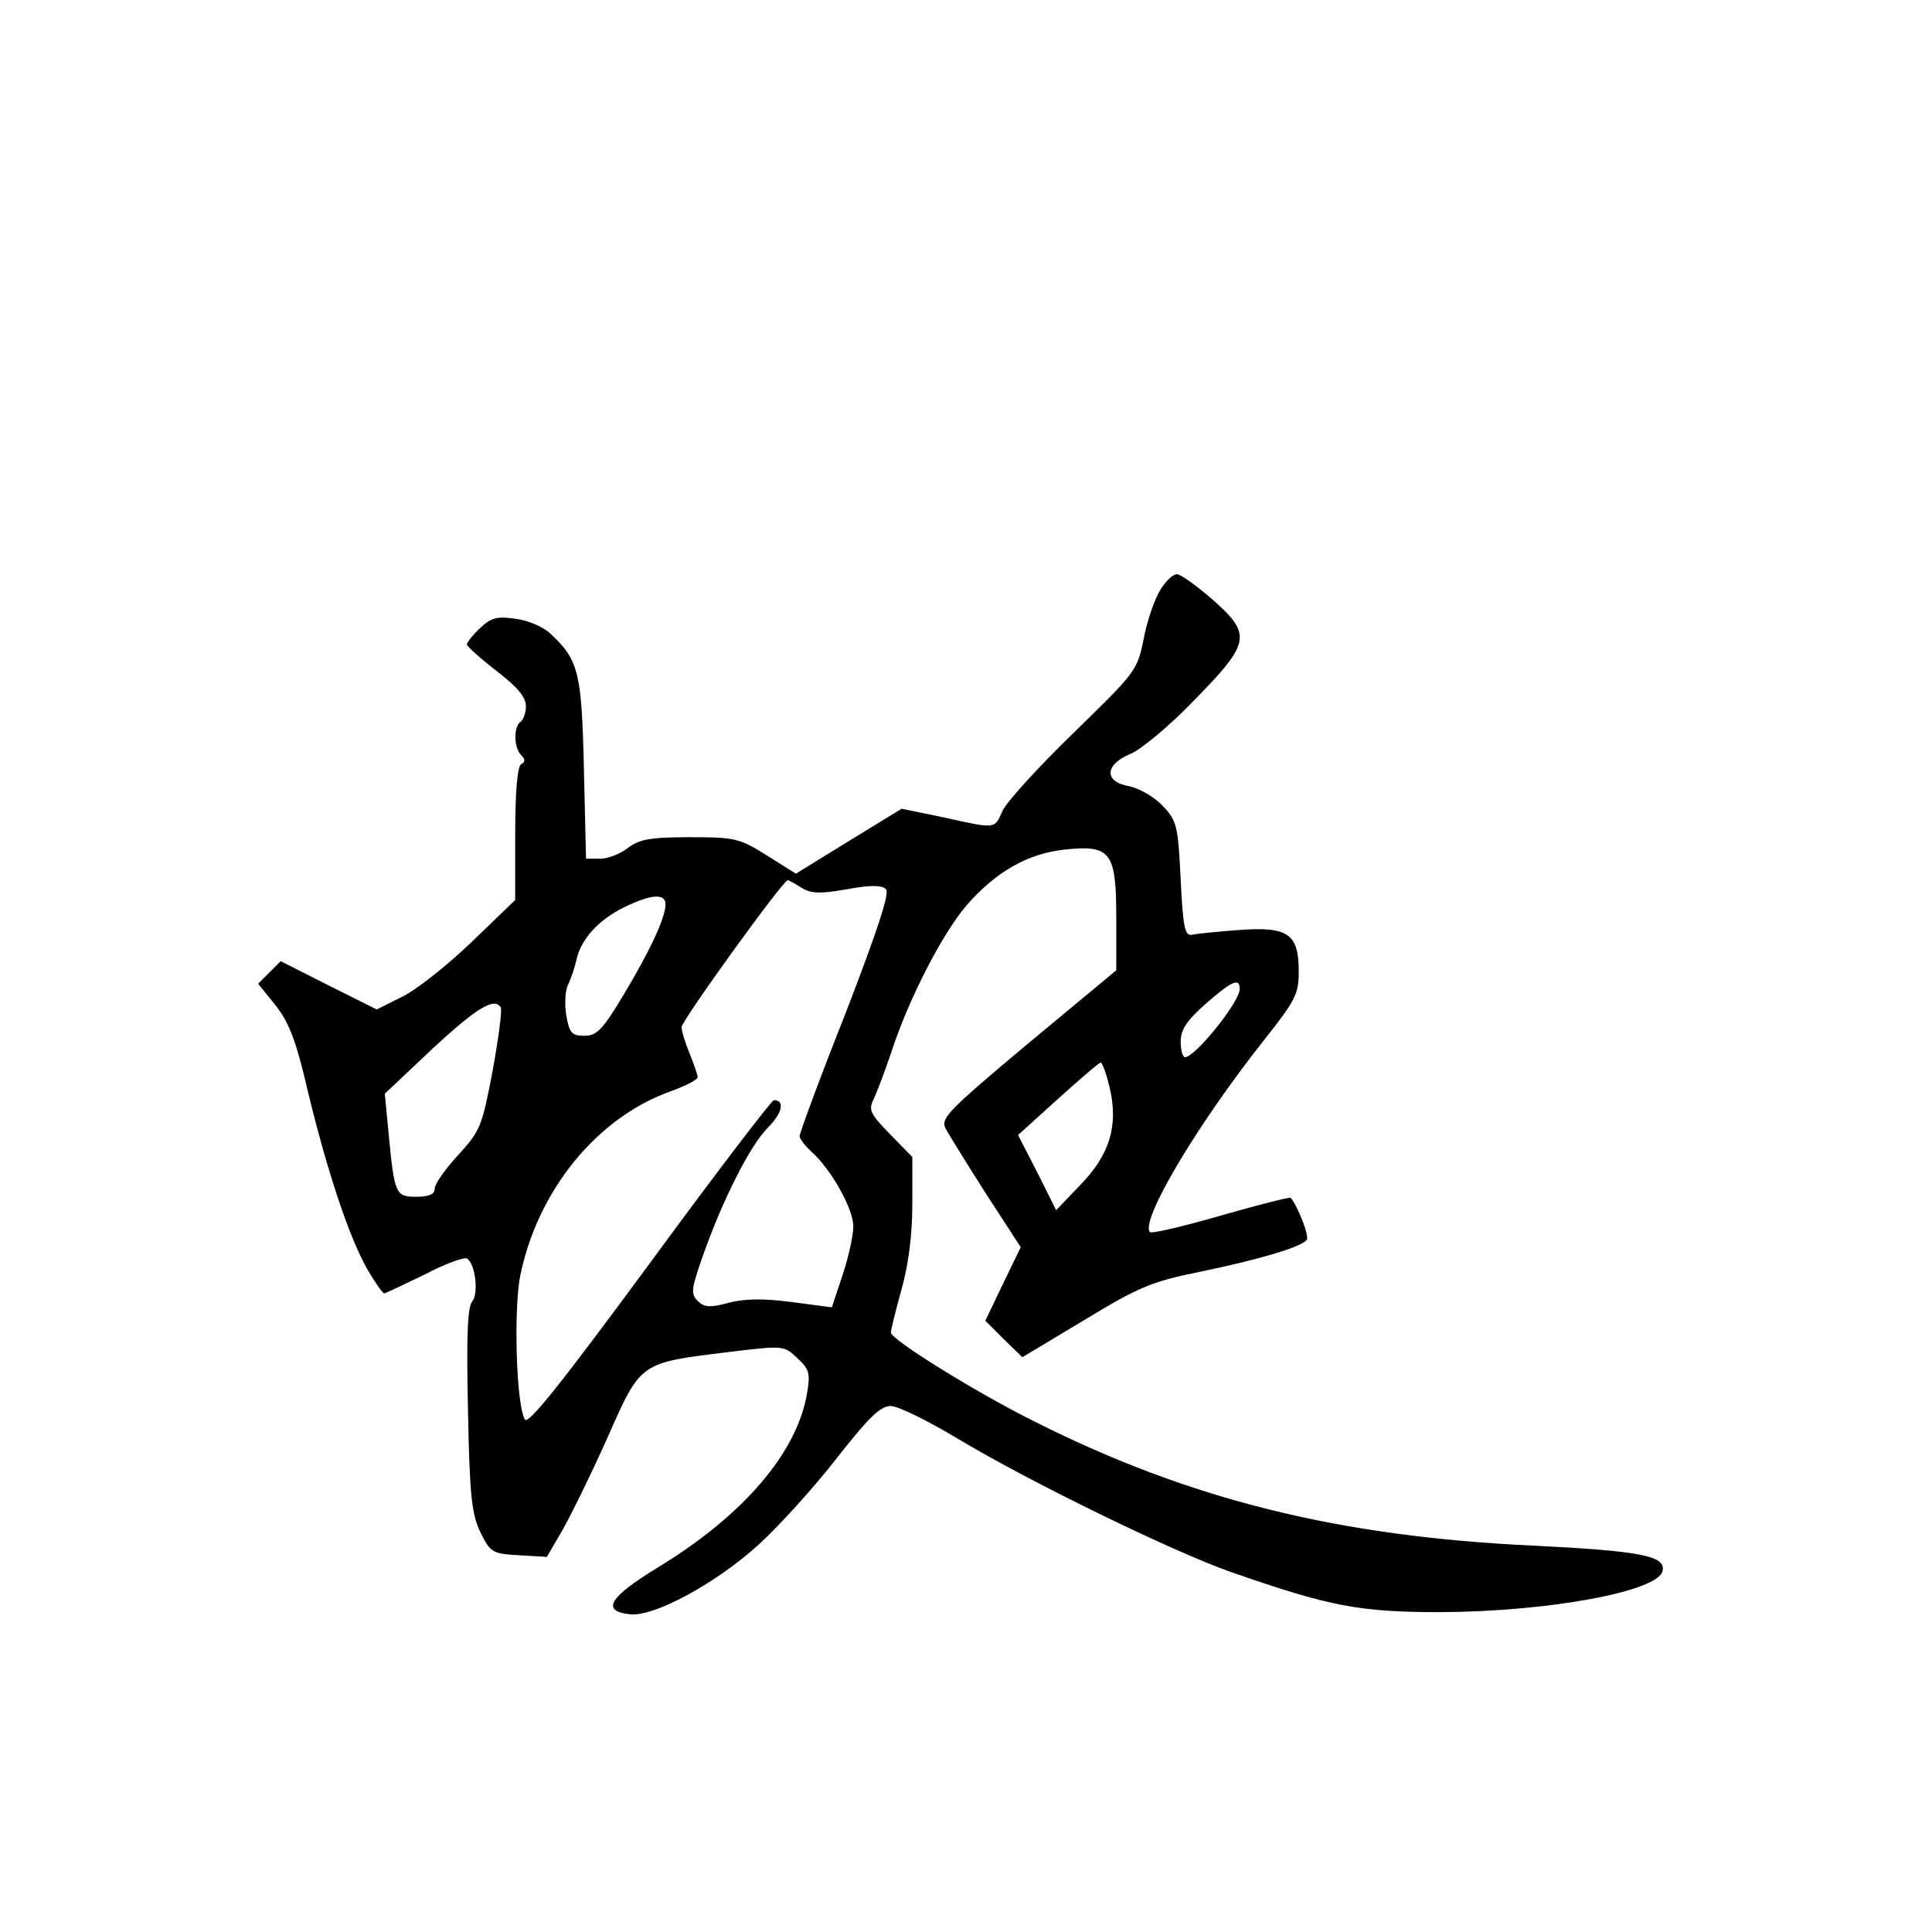<?xml version="1.0" standalone="no"?>
<!DOCTYPE svg PUBLIC "-//W3C//DTD SVG 20010904//EN"
 "http://www.w3.org/TR/2001/REC-SVG-20010904/DTD/svg10.dtd">
<svg version="1.0" xmlns="http://www.w3.org/2000/svg"
 width="360pt" height="360pt" viewBox="0 0 360 360"
 preserveAspectRatio="xMidYMid meet">
<g transform="translate(0,360) scale(0.1,-0.1)"
fill="#000000" stroke="none">
<path d="M2161 2499 c-10 -17 -24 -57 -30 -90 -12 -59 -15 -62 -131 -175 -66
-64 -125 -129 -132 -145 -15 -34 -11 -34 -110 -12 l-78 16 -98 -60 -99 -61
-54 34 c-51 32 -59 34 -144 34 -74 0 -94 -4 -115 -20 -14 -11 -37 -20 -51 -20
l-27 0 -4 168 c-4 179 -10 202 -61 250 -14 14 -43 26 -66 29 -35 5 -46 2 -66
-17 -14 -13 -25 -27 -25 -31 0 -3 25 -26 55 -49 39 -30 55 -49 55 -66 0 -12
-5 -26 -10 -29 -13 -8 -13 -48 1 -62 8 -8 8 -13 0 -17 -7 -5 -11 -52 -11 -130
l0 -123 -83 -80 c-45 -43 -103 -89 -129 -101 l-46 -23 -90 45 -89 45 -21 -21
-21 -21 33 -41 c25 -32 38 -66 60 -161 36 -149 77 -272 111 -331 14 -24 28
-44 31 -44 2 0 36 16 75 35 38 20 74 33 79 30 16 -10 22 -65 10 -80 -9 -11
-11 -65 -8 -202 3 -161 7 -194 23 -228 19 -38 22 -40 72 -43 l52 -3 28 48 c15
26 53 103 84 172 64 145 60 141 229 162 100 12 101 12 126 -12 22 -20 24 -29
18 -64 -18 -111 -118 -228 -277 -325 -92 -56 -108 -82 -53 -88 45 -5 161 58
241 131 39 36 104 108 145 161 59 75 80 96 100 96 14 0 70 -28 125 -61 135
-81 400 -210 508 -248 186 -65 241 -75 392 -75 203 1 406 39 413 77 6 28 -41
37 -242 47 -363 17 -639 86 -926 230 -111 55 -270 154 -270 167 0 5 9 41 20
81 13 46 20 102 20 159 l0 87 -42 43 c-37 38 -40 45 -30 65 6 13 21 52 33 88
32 98 94 219 140 273 54 62 114 97 184 104 85 9 95 -5 95 -128 l0 -97 -165
-137 c-149 -125 -163 -139 -153 -158 6 -11 40 -66 75 -121 l65 -100 -33 -68
-33 -69 34 -34 35 -34 115 69 c102 62 126 72 215 90 112 23 192 47 200 60 5 7
-17 63 -30 78 -1 2 -60 -13 -130 -33 -69 -20 -129 -34 -132 -31 -20 19 86 198
210 355 61 77 67 88 67 131 0 70 -20 84 -112 77 -40 -3 -80 -7 -88 -9 -12 -2
-16 16 -20 104 -5 100 -7 108 -33 136 -16 17 -44 33 -63 37 -47 8 -46 40 2 60
20 8 74 53 120 101 105 107 107 122 32 188 -29 25 -58 46 -65 46 -8 0 -22 -14
-32 -31z m-668 -553 c18 -11 34 -12 85 -3 43 8 65 8 73 0 7 -7 -16 -77 -75
-230 -48 -121 -86 -224 -86 -230 0 -5 10 -18 22 -29 36 -32 78 -106 78 -139 0
-17 -9 -58 -20 -91 l-20 -60 -76 10 c-53 7 -89 6 -118 -2 -33 -9 -44 -8 -56 4
-13 13 -12 22 9 82 38 108 89 208 122 241 27 27 32 51 11 51 -4 0 -109 -137
-232 -305 -163 -221 -226 -301 -232 -290 -16 27 -21 201 -9 266 32 160 143
297 282 346 27 10 49 21 49 26 0 4 -7 24 -15 44 -8 19 -15 42 -15 49 0 12 189
274 198 274 1 0 13 -6 25 -14z m-253 -31 c0 -25 -28 -85 -77 -167 -40 -67 -51
-78 -74 -78 -24 0 -28 5 -34 39 -3 21 -2 47 4 57 5 11 12 31 15 45 8 38 40 74
88 98 51 25 78 27 78 6z m1070 -158 c0 -24 -83 -127 -102 -127 -4 0 -8 13 -8
29 0 22 11 39 46 70 49 43 64 50 64 28z m-1377 -34 c3 -5 -4 -57 -15 -118 -20
-105 -23 -112 -64 -157 -24 -26 -44 -54 -44 -63 0 -10 -10 -15 -34 -15 -39 0
-41 4 -52 119 l-7 73 89 84 c82 76 115 96 127 77z m1135 -151 c16 -70 0 -124
-56 -181 l-44 -46 -35 70 -36 70 74 67 c41 37 77 68 80 68 3 0 11 -22 17 -48z"/>
</g>
</svg>
